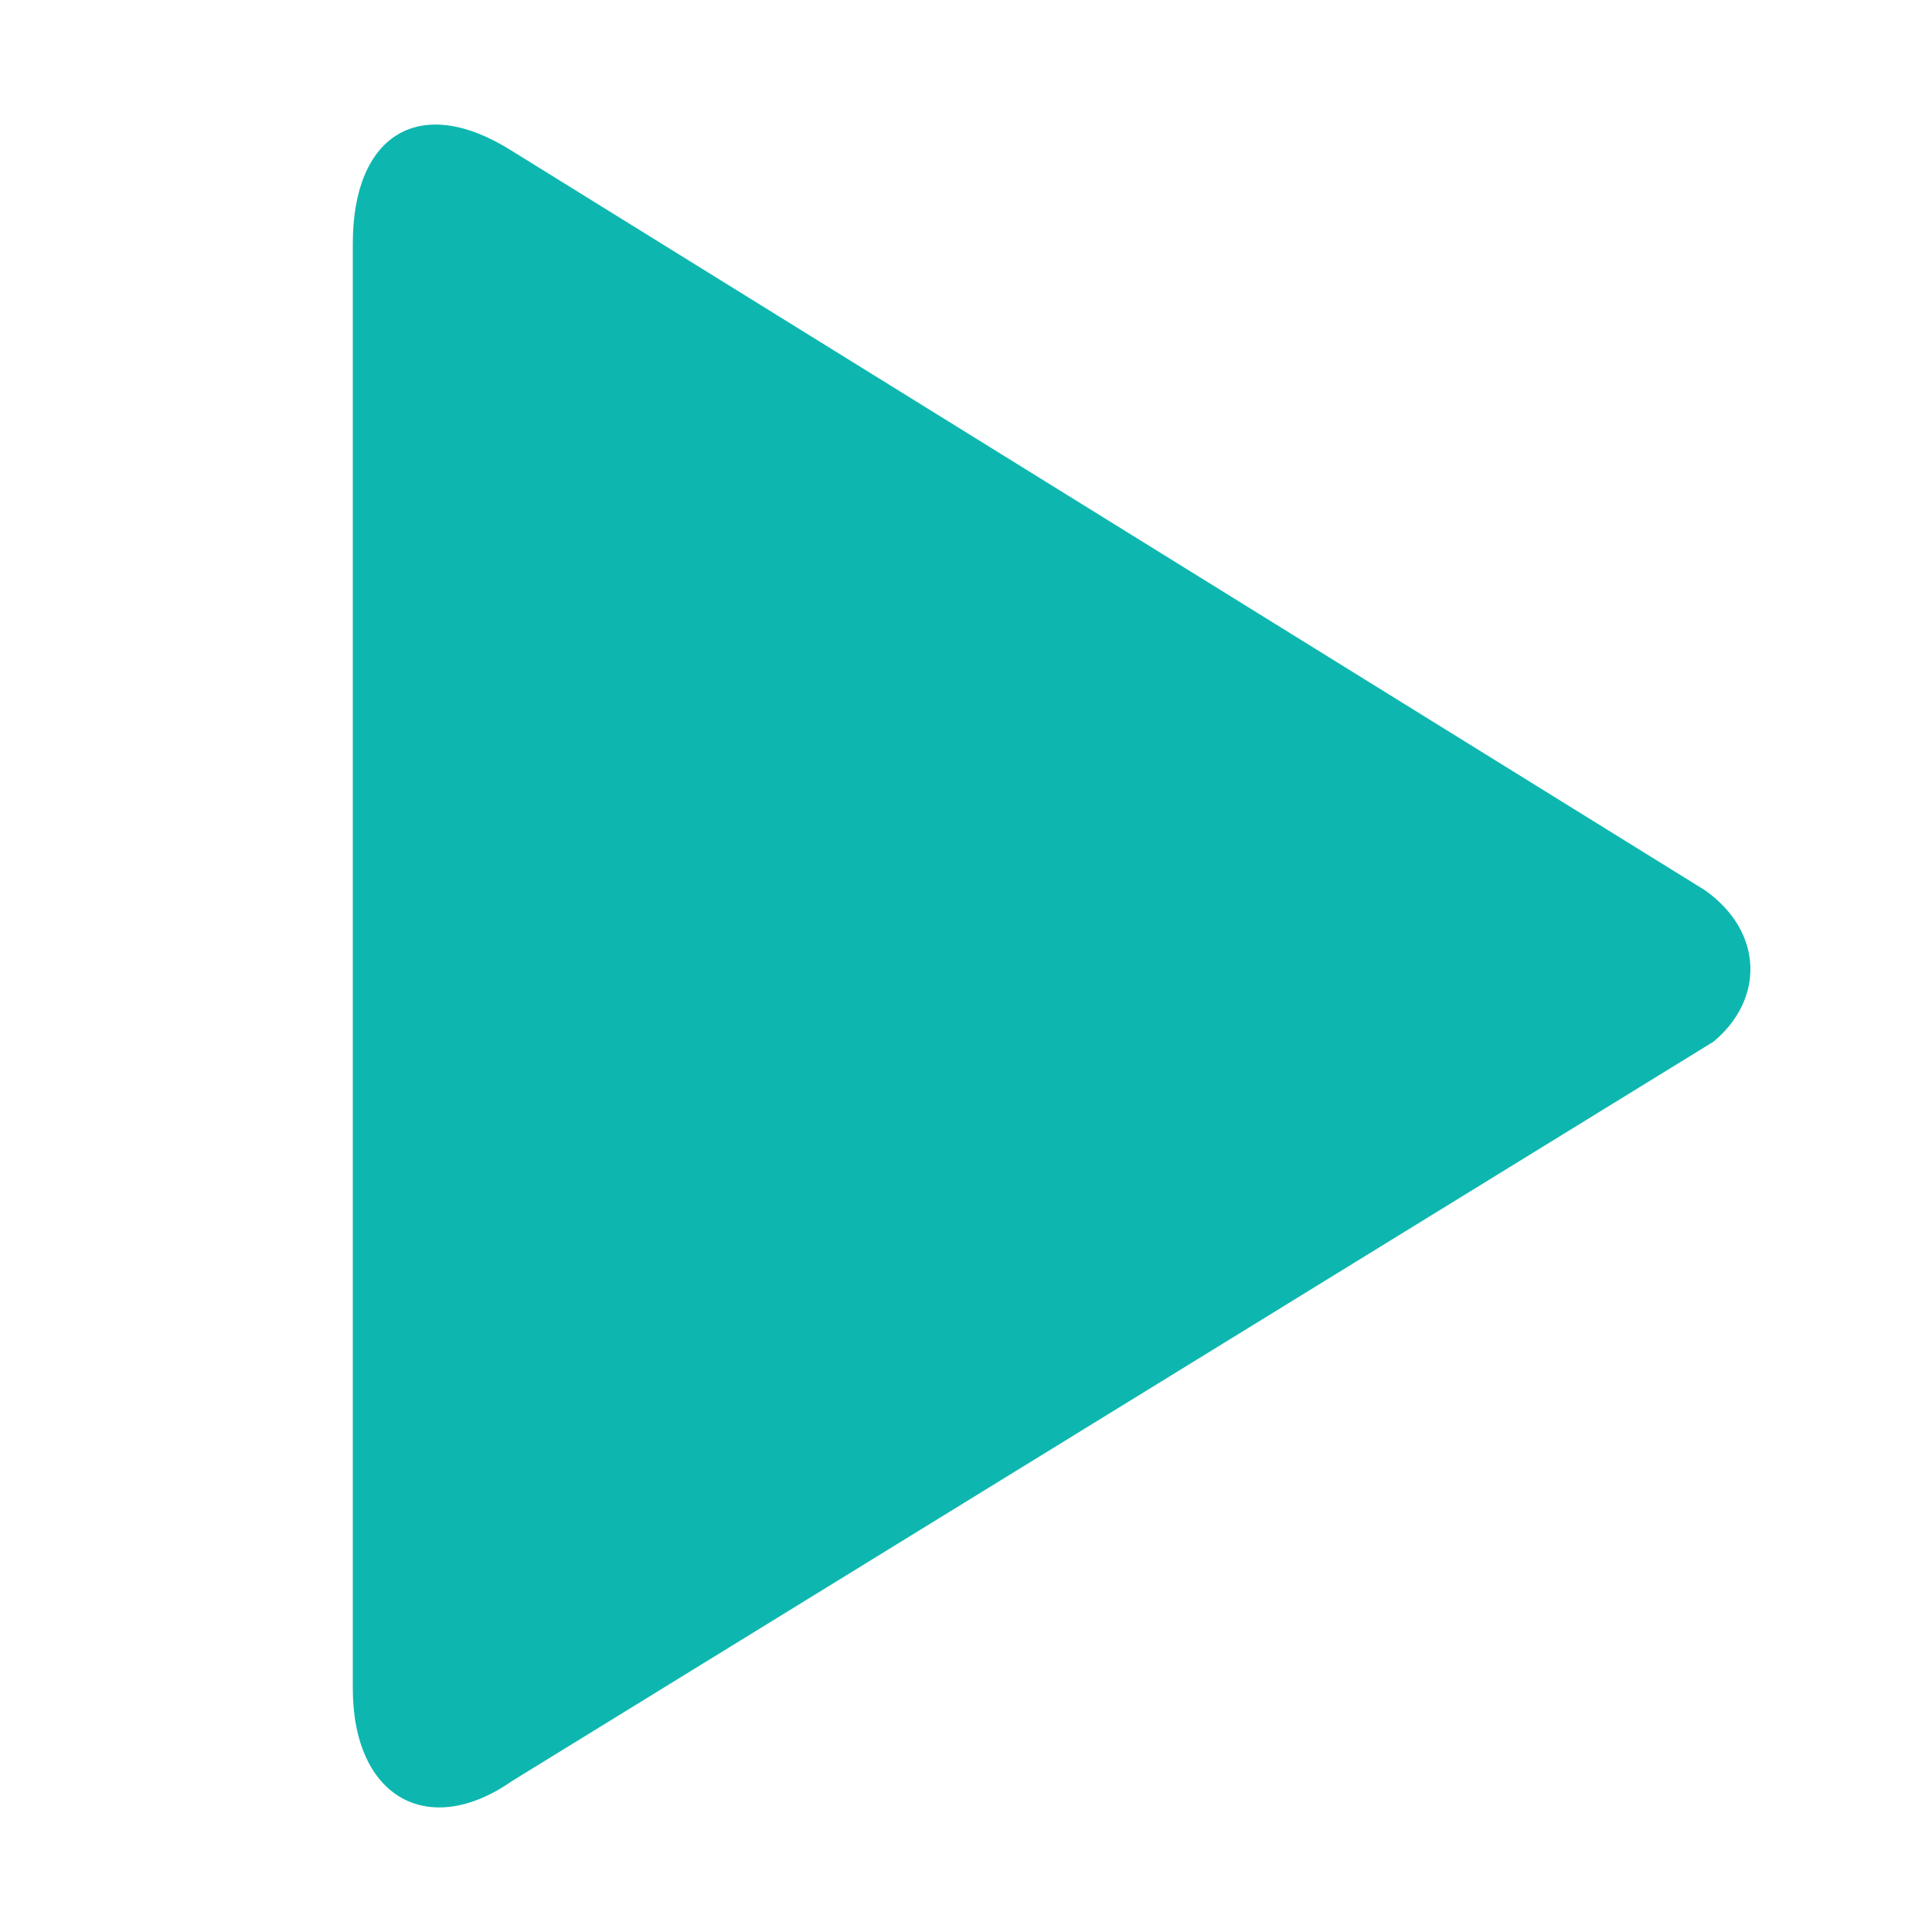 <svg xmlns="http://www.w3.org/2000/svg" width="23" height="23" viewBox="0 0 23 23"><path d="M20.3 10.6L6.1 1.8C5 1.1 4.2 1.6 4.2 2.9v17.2c0 1.3.9 1.8 1.9 1.1l14.3-8.8c.6-.5.6-1.3-.1-1.8z" fill="#0DB7AF"/></svg>